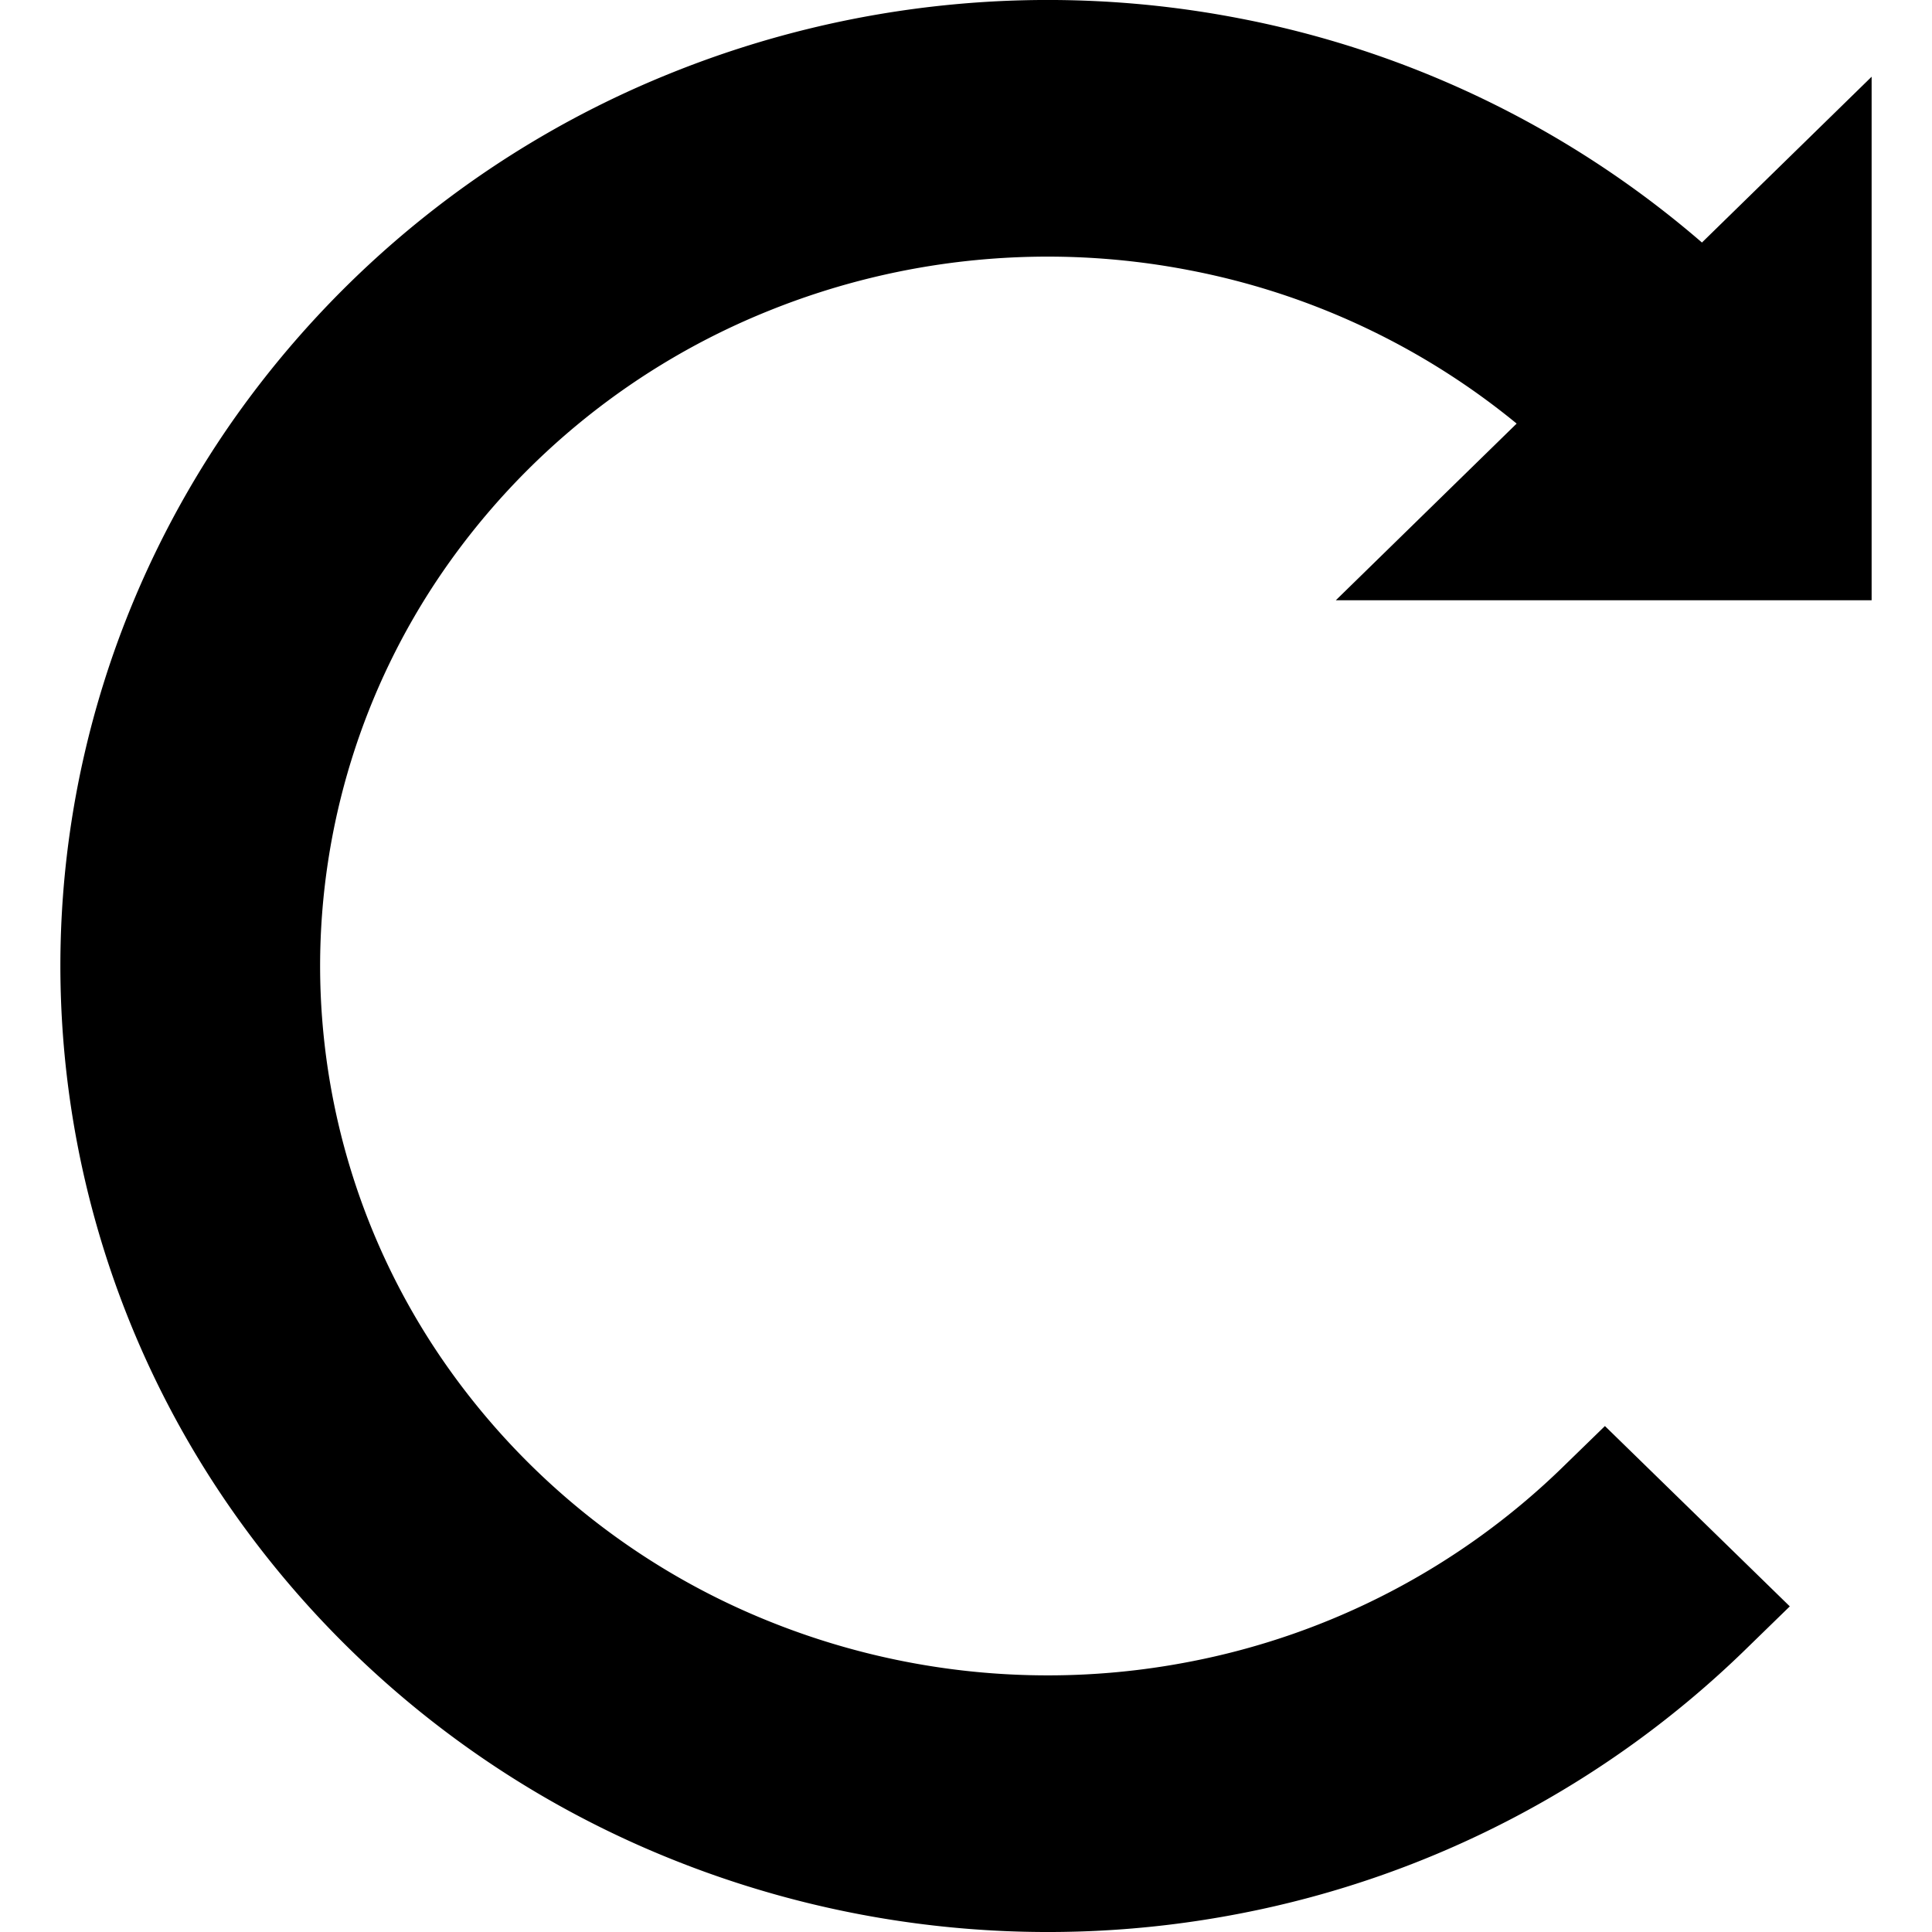 <svg width="16" height="16" fill="none" xmlns="http://www.w3.org/2000/svg">
  <path d="M14.106 13.303a7.735 7.735 0 01-3.93 2.053 7.85 7.85 0 01-4.437-.427 7.642 7.642 0 01-3.445-2.762A7.377 7.377 0 011 8c0-1.483.45-2.933 1.294-4.167a7.642 7.642 0 013.445-2.762 7.846 7.846 0 014.436-.427 7.735 7.735 0 013.931 2.053l-.814.795A6.575 6.575 0 009.95 1.748a6.67 6.67 0 00-3.77.362 6.495 6.495 0 00-2.93 2.348A6.27 6.27 0 002.151 8a6.27 6.27 0 001.1 3.542 6.496 6.496 0 002.93 2.348 6.67 6.67 0 003.77.362 6.575 6.575 0 003.34-1.744l.815.795z" fill="#000"/>
  <path d="M15 1.823l-2.71 2.648H15V1.824z" fill="#000"/>
  <path d="M14.106 13.303a7.735 7.735 0 01-3.93 2.053 7.85 7.85 0 01-4.437-.427 7.642 7.642 0 01-3.445-2.762A7.377 7.377 0 011 8c0-1.483.45-2.933 1.294-4.167a7.642 7.642 0 013.445-2.762 7.846 7.846 0 014.436-.427 7.735 7.735 0 013.931 2.053l-.814.795A6.575 6.575 0 009.95 1.748a6.67 6.67 0 00-3.77.362 6.495 6.495 0 00-2.93 2.348A6.27 6.27 0 002.151 8a6.27 6.27 0 001.1 3.542 6.496 6.496 0 002.93 2.348 6.67 6.67 0 003.77.362 6.575 6.575 0 003.34-1.744l.815.795z" stroke="#000"/>
  <path d="M15 1.823l-2.71 2.648H15V1.824z" stroke="#000"/>
</svg>
